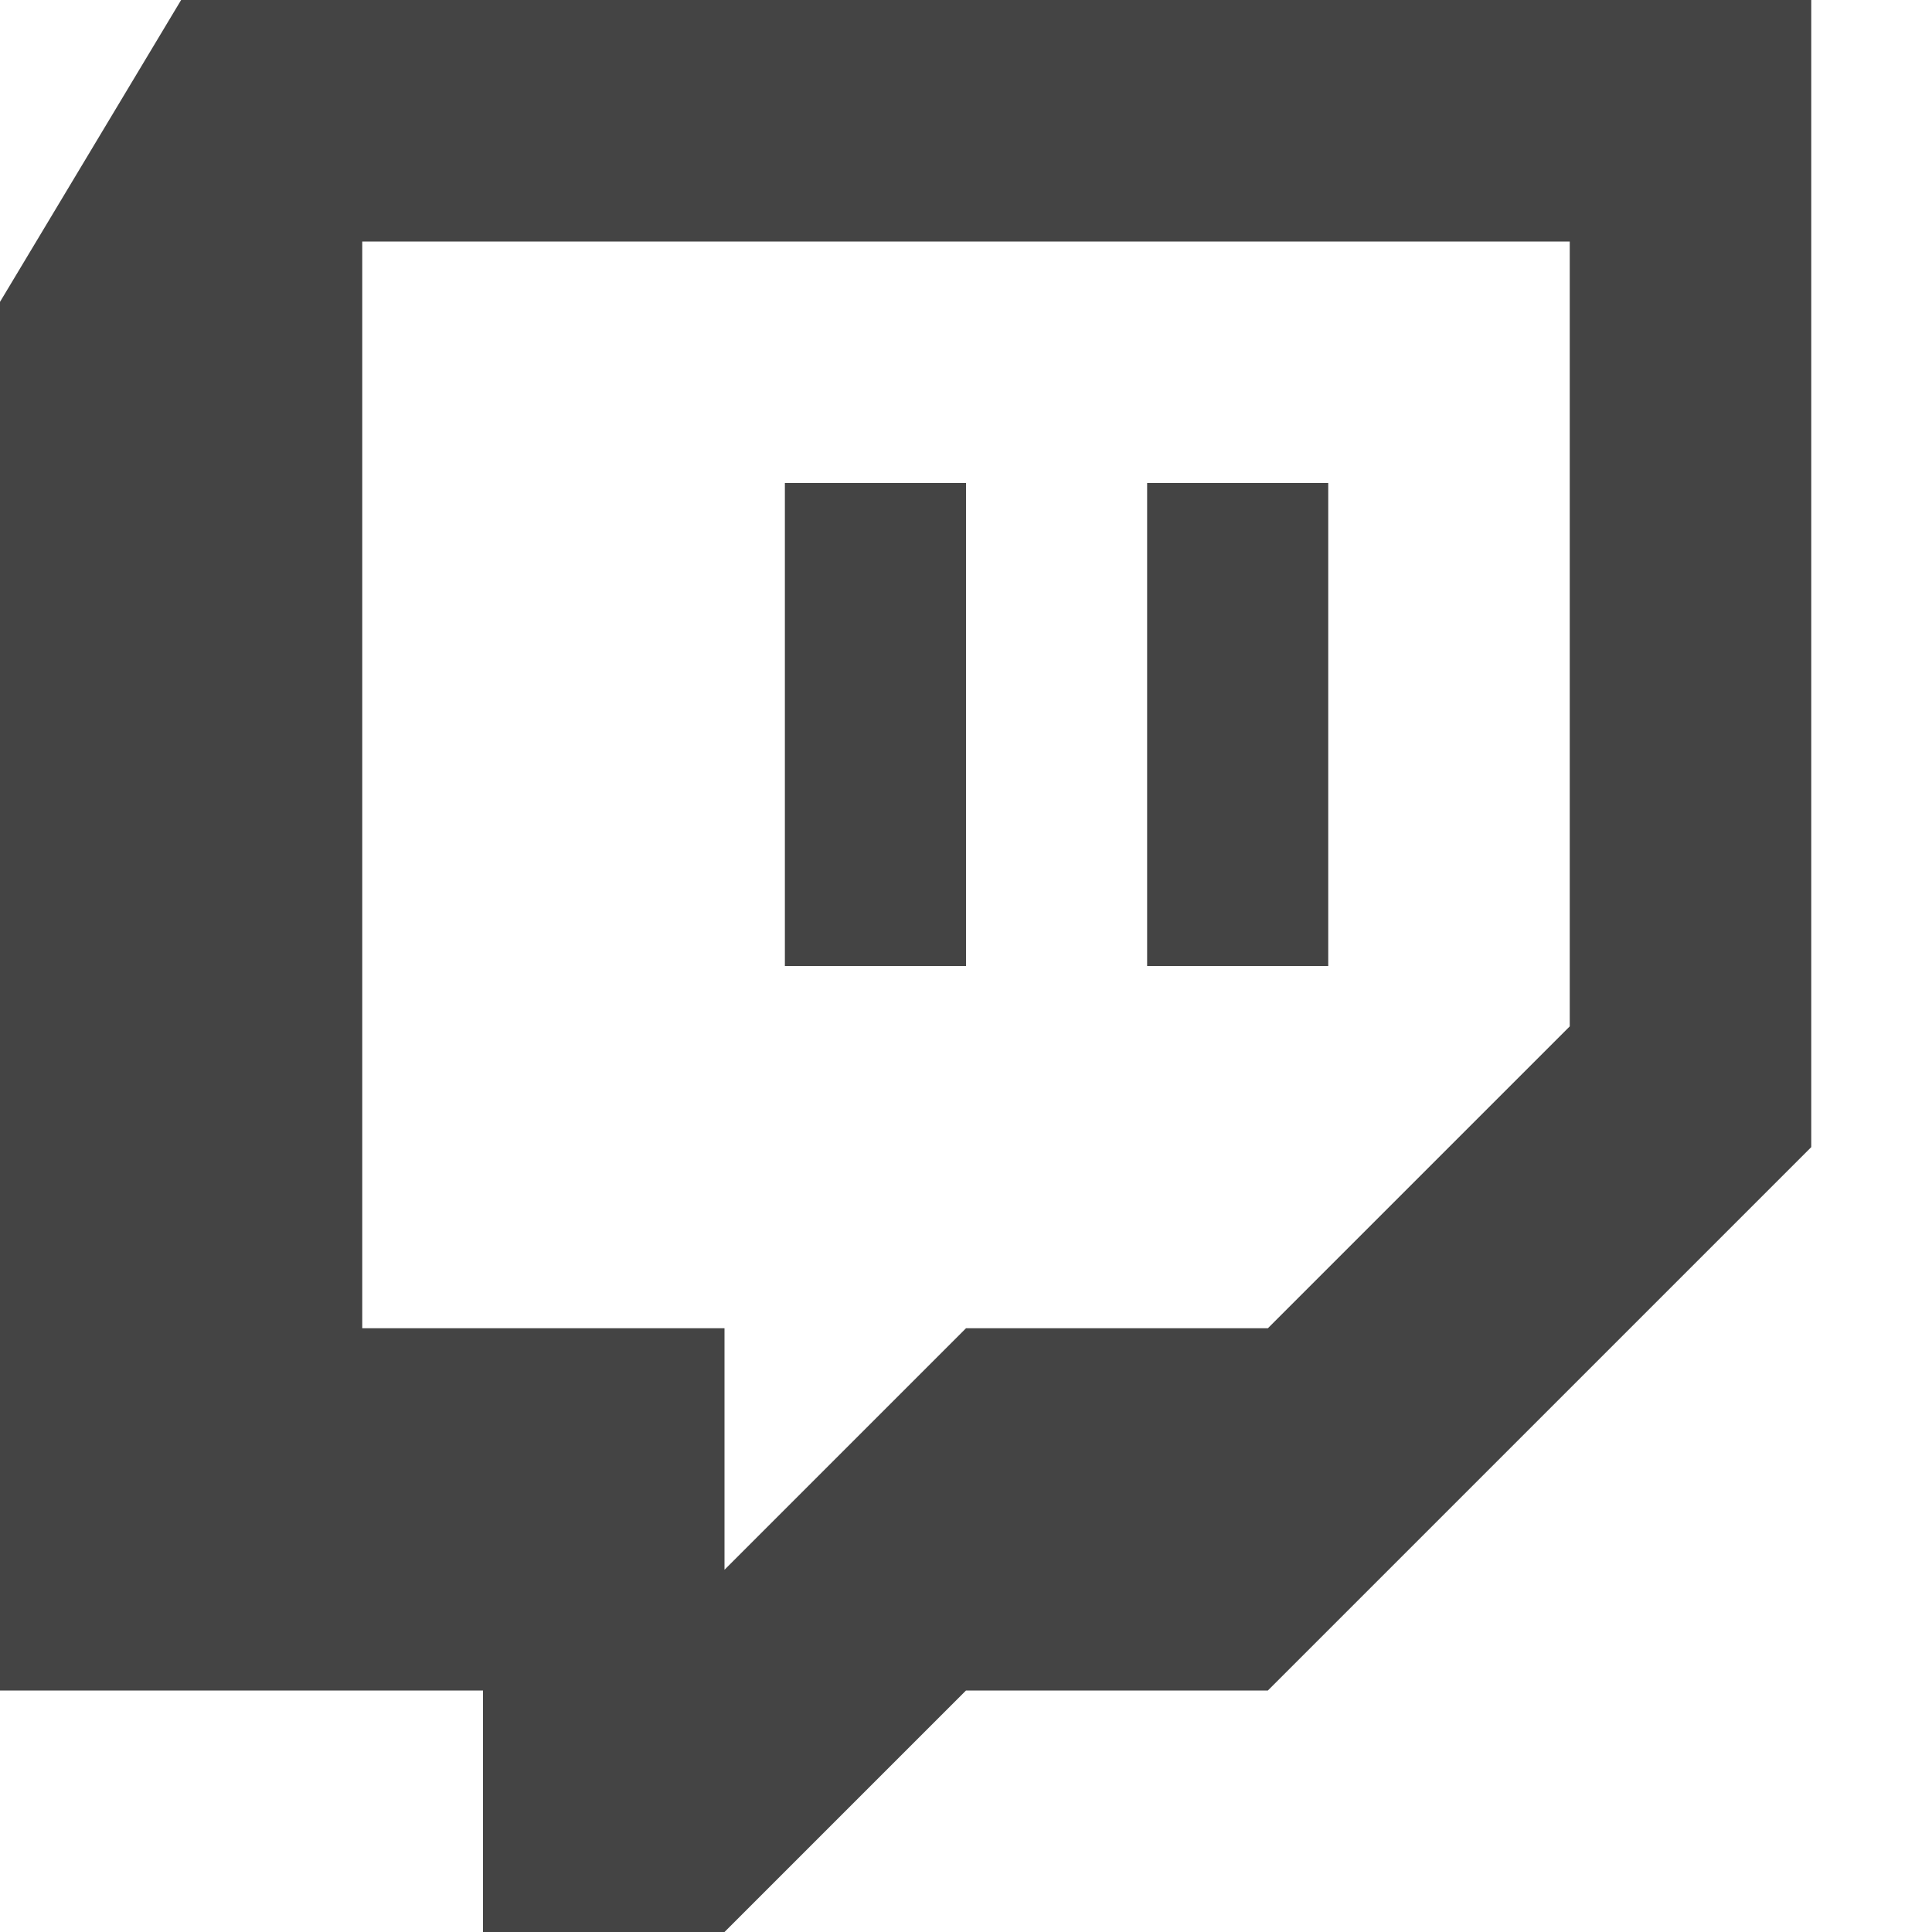 <?xml version="1.0" encoding="utf-8"?>
<!-- Generated by IcoMoon.io -->
<!DOCTYPE svg PUBLIC "-//W3C//DTD SVG 1.1//EN" "http://www.w3.org/Graphics/SVG/1.1/DTD/svg11.dtd">
<svg version="1.1" xmlns="http://www.w3.org/2000/svg" xmlns:xlink="http://www.w3.org/1999/xlink" width="48" height="48" viewBox="0 0 48 48">
<path d="M4.5 0l-4.5 7.5v34.5h12v6h6l6-6h7.5l13.5-13.5v-28.5h-40.5zM39 25.5l-7.5 7.5h-7.5l-6 6v-6h-9v-27h30v19.5z" fill="#444444"></path>
<path d="M28.5 12h4.5v12h-4.5v-12z" fill="#444444"></path>
<path d="M19.5 12h4.5v12h-4.5v-12z" fill="#444444"></path>
</svg>
